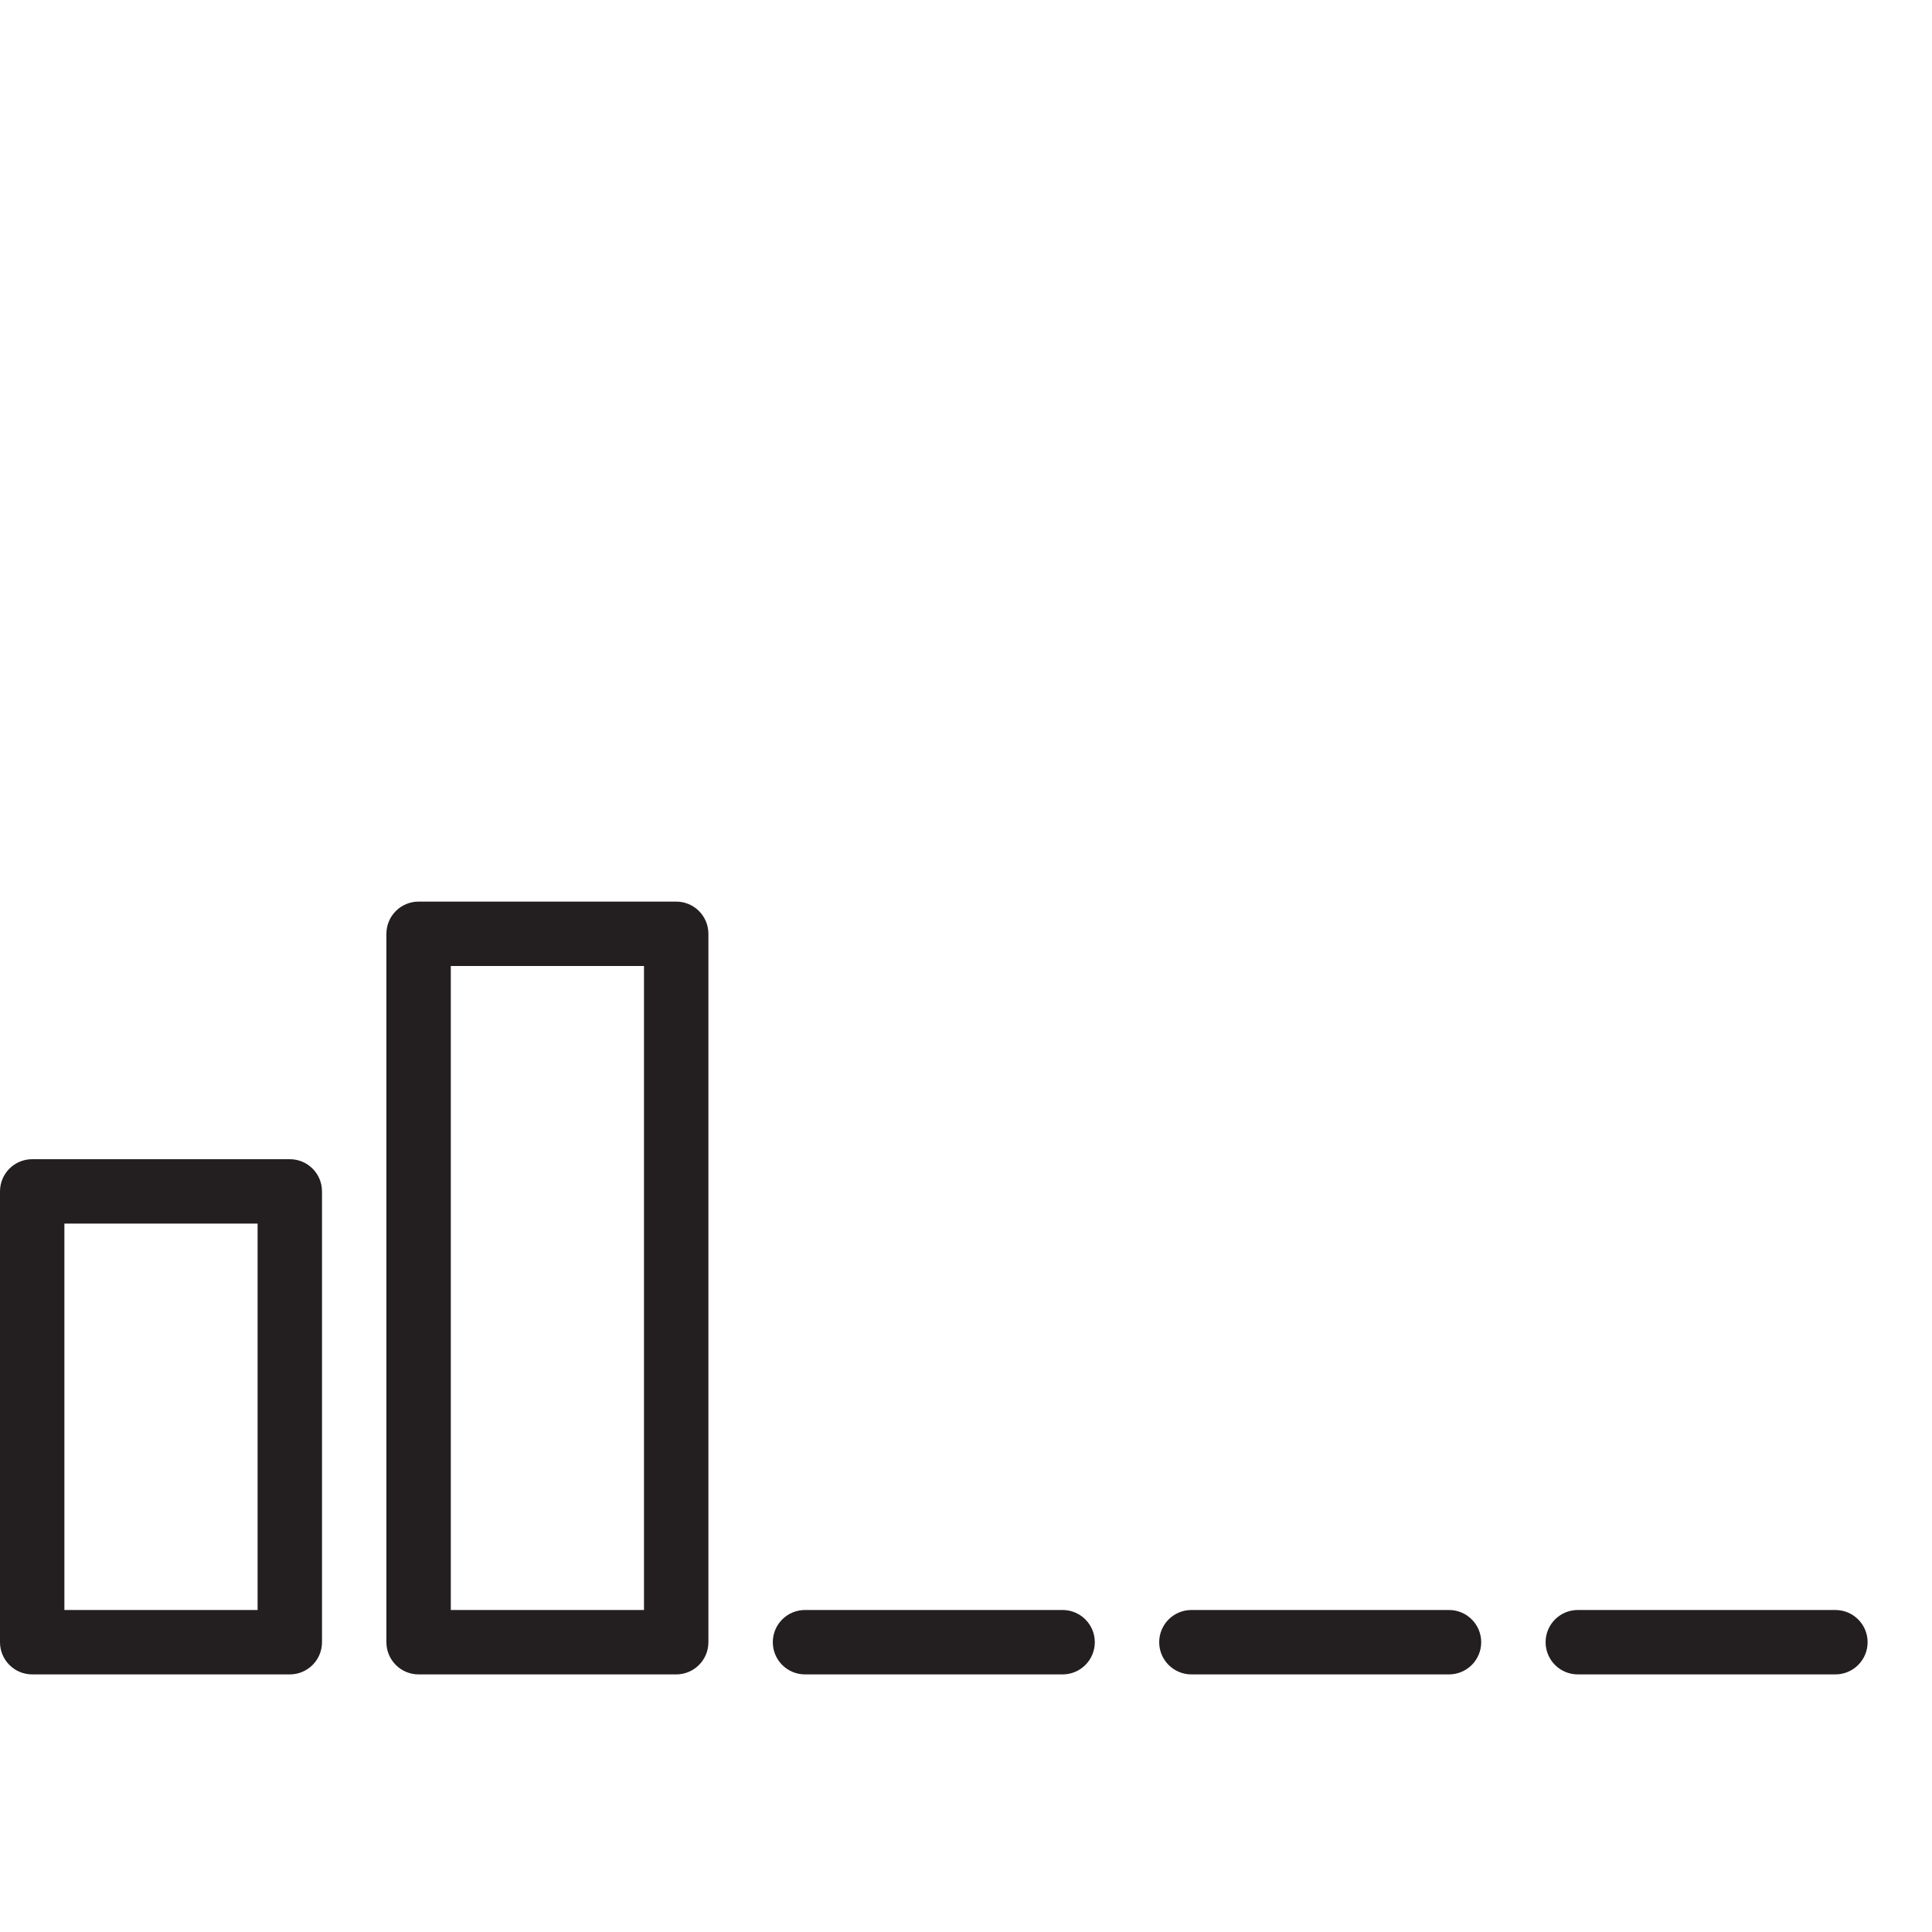 <?xml version="1.0" encoding="utf-8"?>
<!-- Generator: Adobe Illustrator 17.0.0, SVG Export Plug-In . SVG Version: 6.00 Build 0)  -->
<!DOCTYPE svg PUBLIC "-//W3C//DTD SVG 1.1//EN" "http://www.w3.org/Graphics/SVG/1.1/DTD/svg11.dtd">
<svg version="1.1" id="Layer_1" xmlns="http://www.w3.org/2000/svg" xmlns:xlink="http://www.w3.org/1999/xlink" x="0px" y="0px"
	 width="60px" height="60px" viewBox="0 0 60 60" enable-background="new 0 0 60 60" xml:space="preserve">
<g>
	<path fill="#231F20" d="M9,36H1c-0.553,0-1,0.448-1,1v14c0,0.552,0.447,1,1,1h8c0.553,0,1-0.448,1-1V37C10,36.448,9.553,36,9,36z
		 M8,50H2V38h6V50z"/>
	<path fill="#231F20" d="M21,28h-8c-0.553,0-1,0.448-1,1v22c0,0.552,0.447,1,1,1h8c0.553,0,1-0.448,1-1V29
		C22,28.448,21.553,28,21,28z M20,50h-6V30h6V50z"/>
	<path fill="#231F20" d="M33,50h-8c-0.553,0-1,0.448-1,1s0.447,1,1,1h8c0.553,0,1-0.448,1-1S33.553,50,33,50z"/>
	<path fill="#231F20" d="M45,50h-8c-0.553,0-1,0.448-1,1s0.447,1,1,1h8c0.553,0,1-0.448,1-1S45.553,50,45,50z"/>
	<path fill="#231F20" d="M57,50h-8c-0.553,0-1,0.448-1,1s0.447,1,1,1h8c0.553,0,1-0.448,1-1S57.553,50,57,50z"/>
</g>
</svg>
